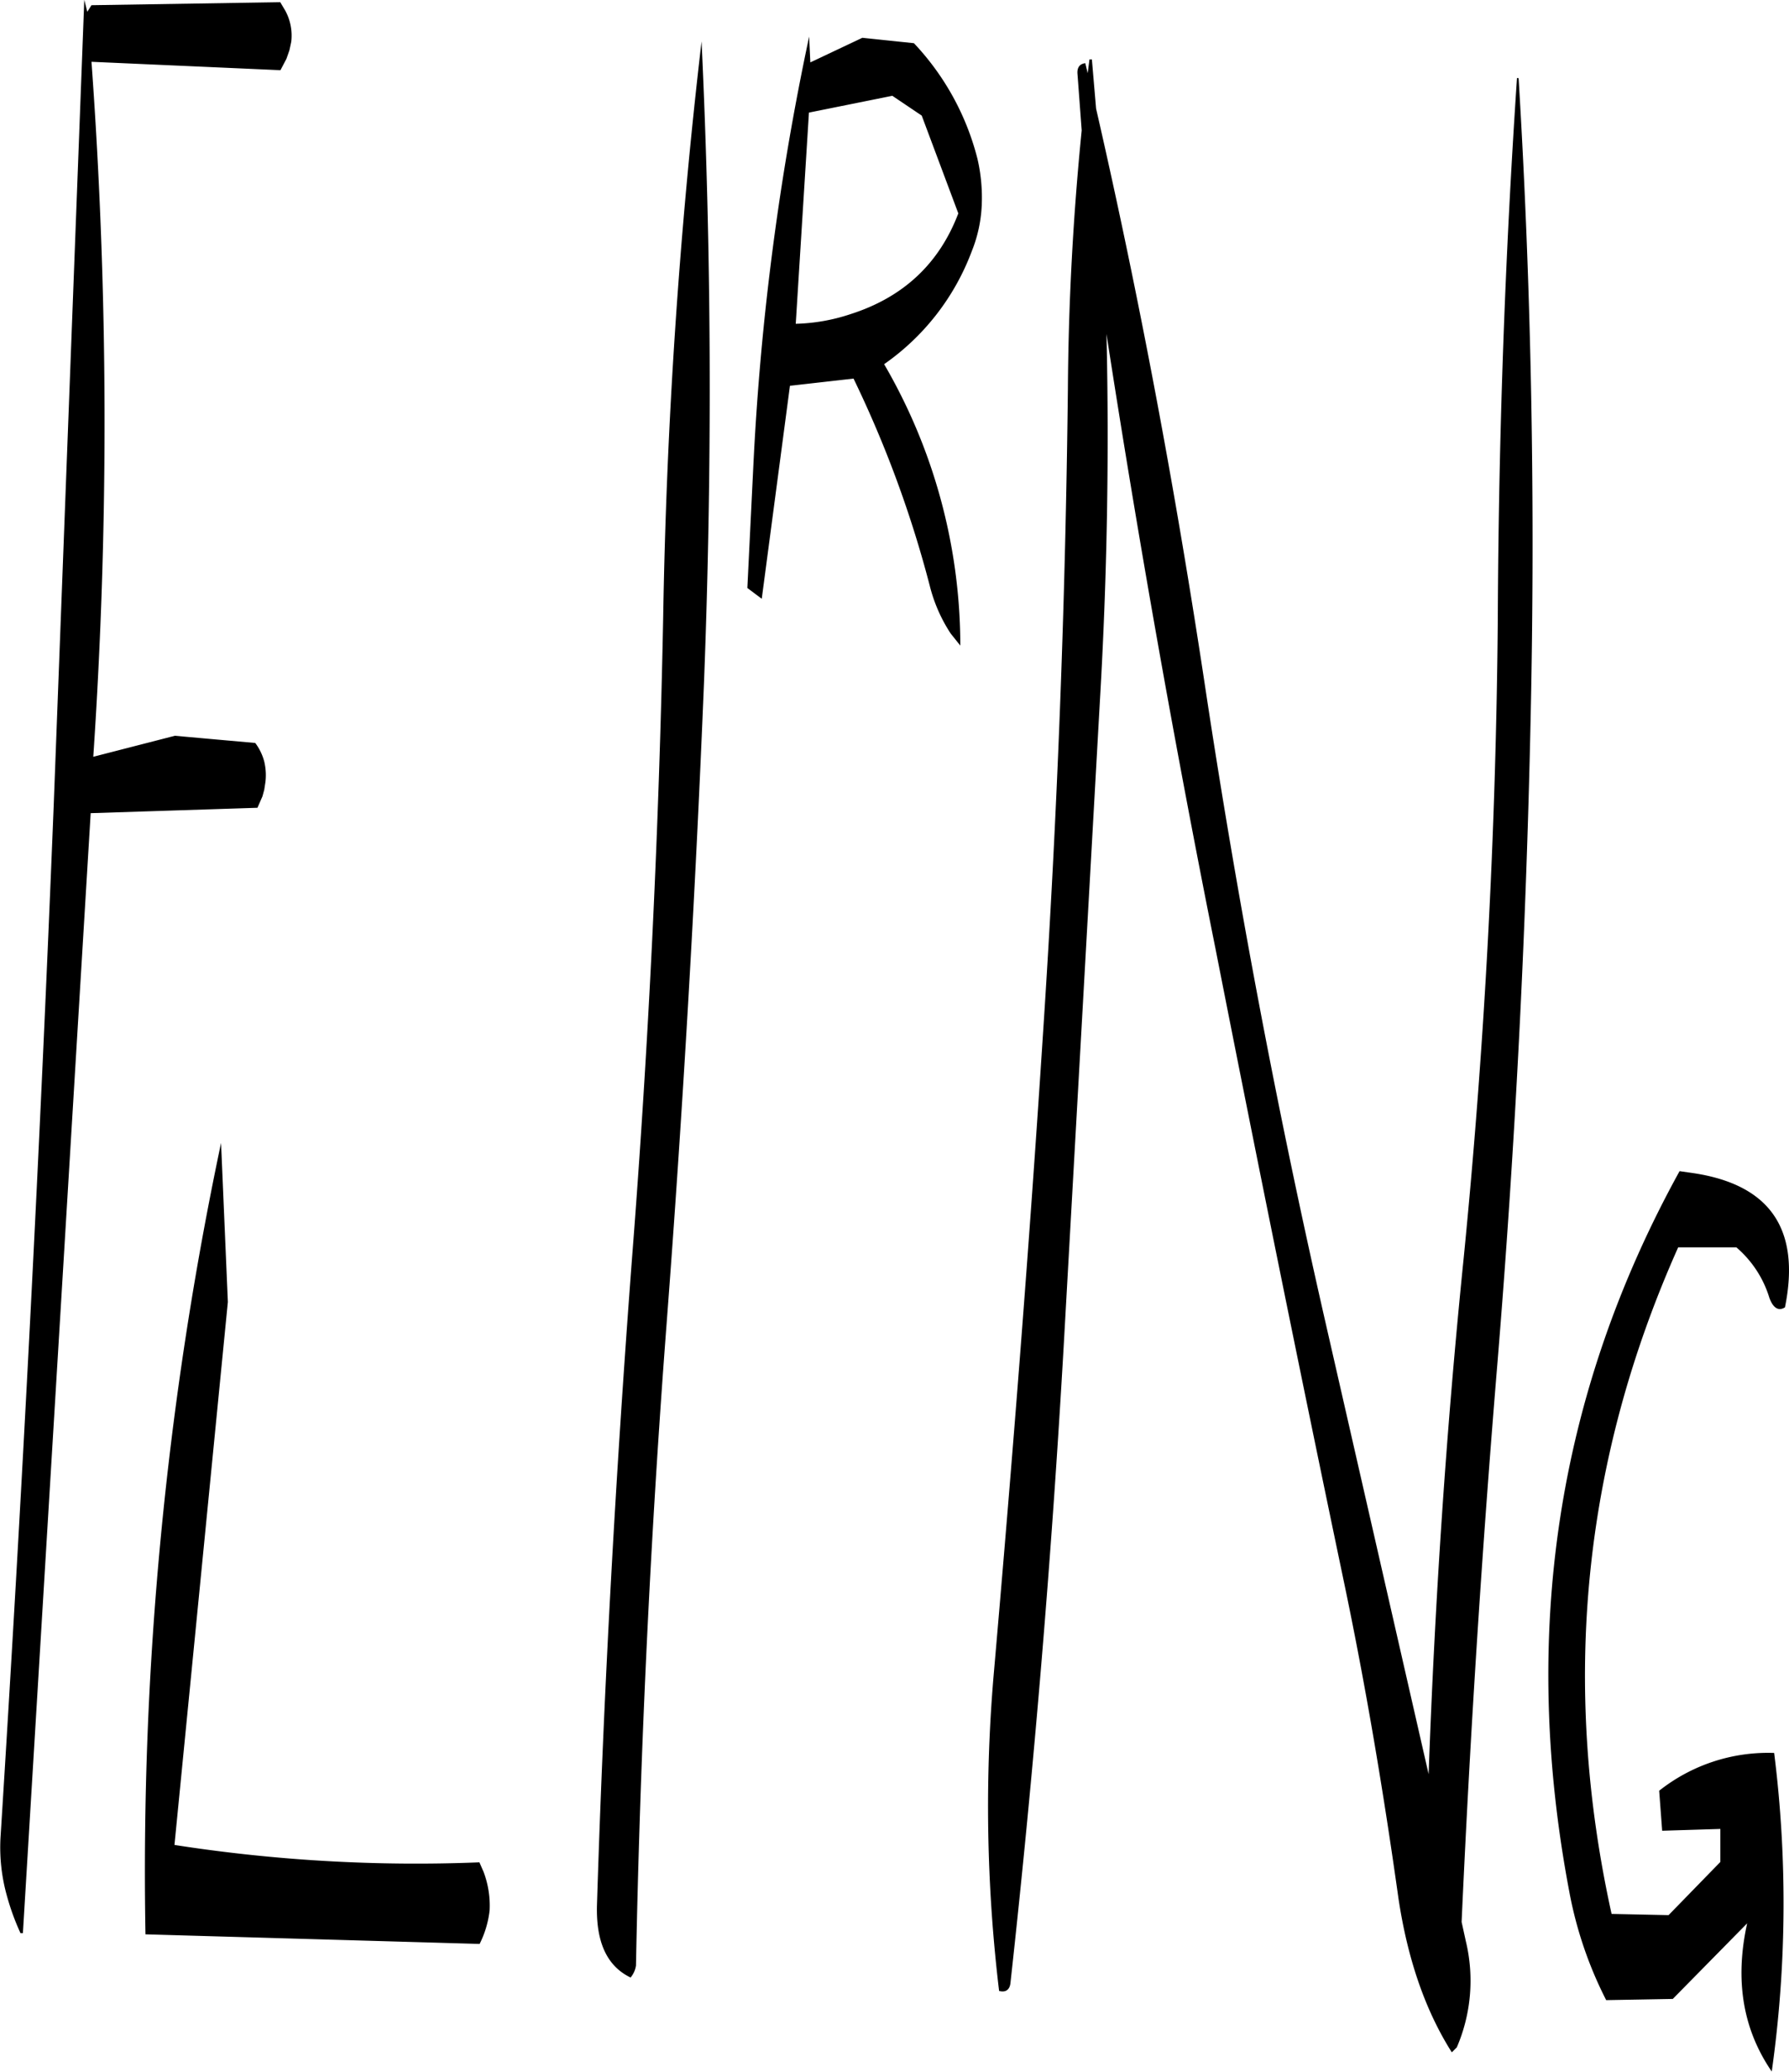 <svg id="Layer_1" data-name="Layer 1" xmlns="http://www.w3.org/2000/svg" viewBox="0 0 357.87 414.36"><defs><style>.cls-1{fill-rule:evenodd;}</style></defs><path class="cls-1" d="M210.72,230.64q2.52-64.8-.48-128.4a1155.46,1155.46,0,0,0-7.68,115.32q-1.26,64.26-6.24,128.16c-3.24,42.84-5.64,85.8-7,129.12-.24,7.56,2,12.36,6.72,14.64a4.83,4.83,0,0,0,1.08-2.4q1.26-64.44,6.12-128.28T210.72,230.64Zm-96.6,91.92A704.25,704.25,0,0,0,99,480.84l66.84,1.92a19.76,19.76,0,0,0,2-6.72,19.07,19.07,0,0,0-1.2-7.68l-.84-1.92a314.53,314.53,0,0,1-61-3.48l10.68-108.6ZM127.8,104l.36-1.68a10.45,10.45,0,0,0-1.2-6.24l-1-1.68L88.2,95l-.84,1.32-.6-2.4L80.64,255.12Q76.5,358.44,70,461.52a35.83,35.83,0,0,0,1.32,11.76A48.47,48.47,0,0,0,74,480.6h.48l13.56-224,33.36-1.08,1-2.28.36-1.32.24-1.56a11.71,11.71,0,0,0-.24-4.08,10.71,10.71,0,0,0-1.8-3.72l-16.08-1.44-16.32,4.2a994.53,994.53,0,0,0-.36-139L126,108l1.2-2.28Zm126.48,13.08,7.32,19.56q-5.76,15.12-21.6,20.16a37.28,37.28,0,0,1-10.92,1.92l2.64-42.24,16.68-3.36ZM232,106.44l-.24-5.16a534.44,534.44,0,0,0-11.16,85.8l-1.2,24.48,2.88,2.16,5.64-42.6,12.72-1.44a224.86,224.86,0,0,1,15.24,41.4,31.19,31.19,0,0,0,4.2,9.6l1.92,2.4a111.91,111.91,0,0,0-15.24-56.28,48.07,48.07,0,0,0,17.52-22.56,27.81,27.81,0,0,0,2-9.12,34.46,34.46,0,0,0-.84-9.36,52.44,52.44,0,0,0-12.72-23.16l-10.32-1.08Zm175.56,222-1.68-.24q-36.72,66.6-22.08,144A79.61,79.61,0,0,0,391.2,494l13.32-.24,14.88-15.12c-2.52,11.4-.84,21.24,4.92,29.64a241,241,0,0,0,.48-63.72,35.06,35.06,0,0,0-23,7.56l.6,8,11.64-.36v6.6L403.68,477l-11.4-.24Q377,407.46,405.6,343.44h11.64a21.51,21.51,0,0,1,6.6,10.08c.72,2,1.8,2.76,3.12,1.92Q431.82,331.5,407.52,328.44Zm-34.2-218.88q-3.6,53.46-3.84,108-.54,64.62-6.84,128.16c-3.48,34.2-5.76,68.64-7,103.08L334.8,357.36Q320.58,294.9,311,231.48c-5.88-39-13.08-77.64-21.84-115.8l-.84-9.84h-.48l-.36,2.76-.48-2c-1.08.12-1.68.84-1.56,2.16l.84,11.28c-1.68,16.8-2.64,34-2.76,51.6q-.72,64.26-4.92,128.16c-2.76,42.72-6.12,85.44-9.84,128.16a308.94,308.94,0,0,0,1,64.2c1.32.36,2.16-.24,2.28-1.68q7-63.54,10.68-128l7.2-128.28q2.16-36.9,1.32-73.44,9.54,61.74,21.84,123.12,12.42,63.18,25.56,126c4.44,21.12,8,42.36,11,63.72,1.8,12,5.28,22.32,10.68,30.84l1-1a33.75,33.75,0,0,0,1.8-21.24l-.84-3.84q2.52-55.8,7.2-112.2,5.22-63.72,6.6-128.28,1.44-65-2.4-128.28Z" transform="translate(-69.9 -93.96)"/></svg>